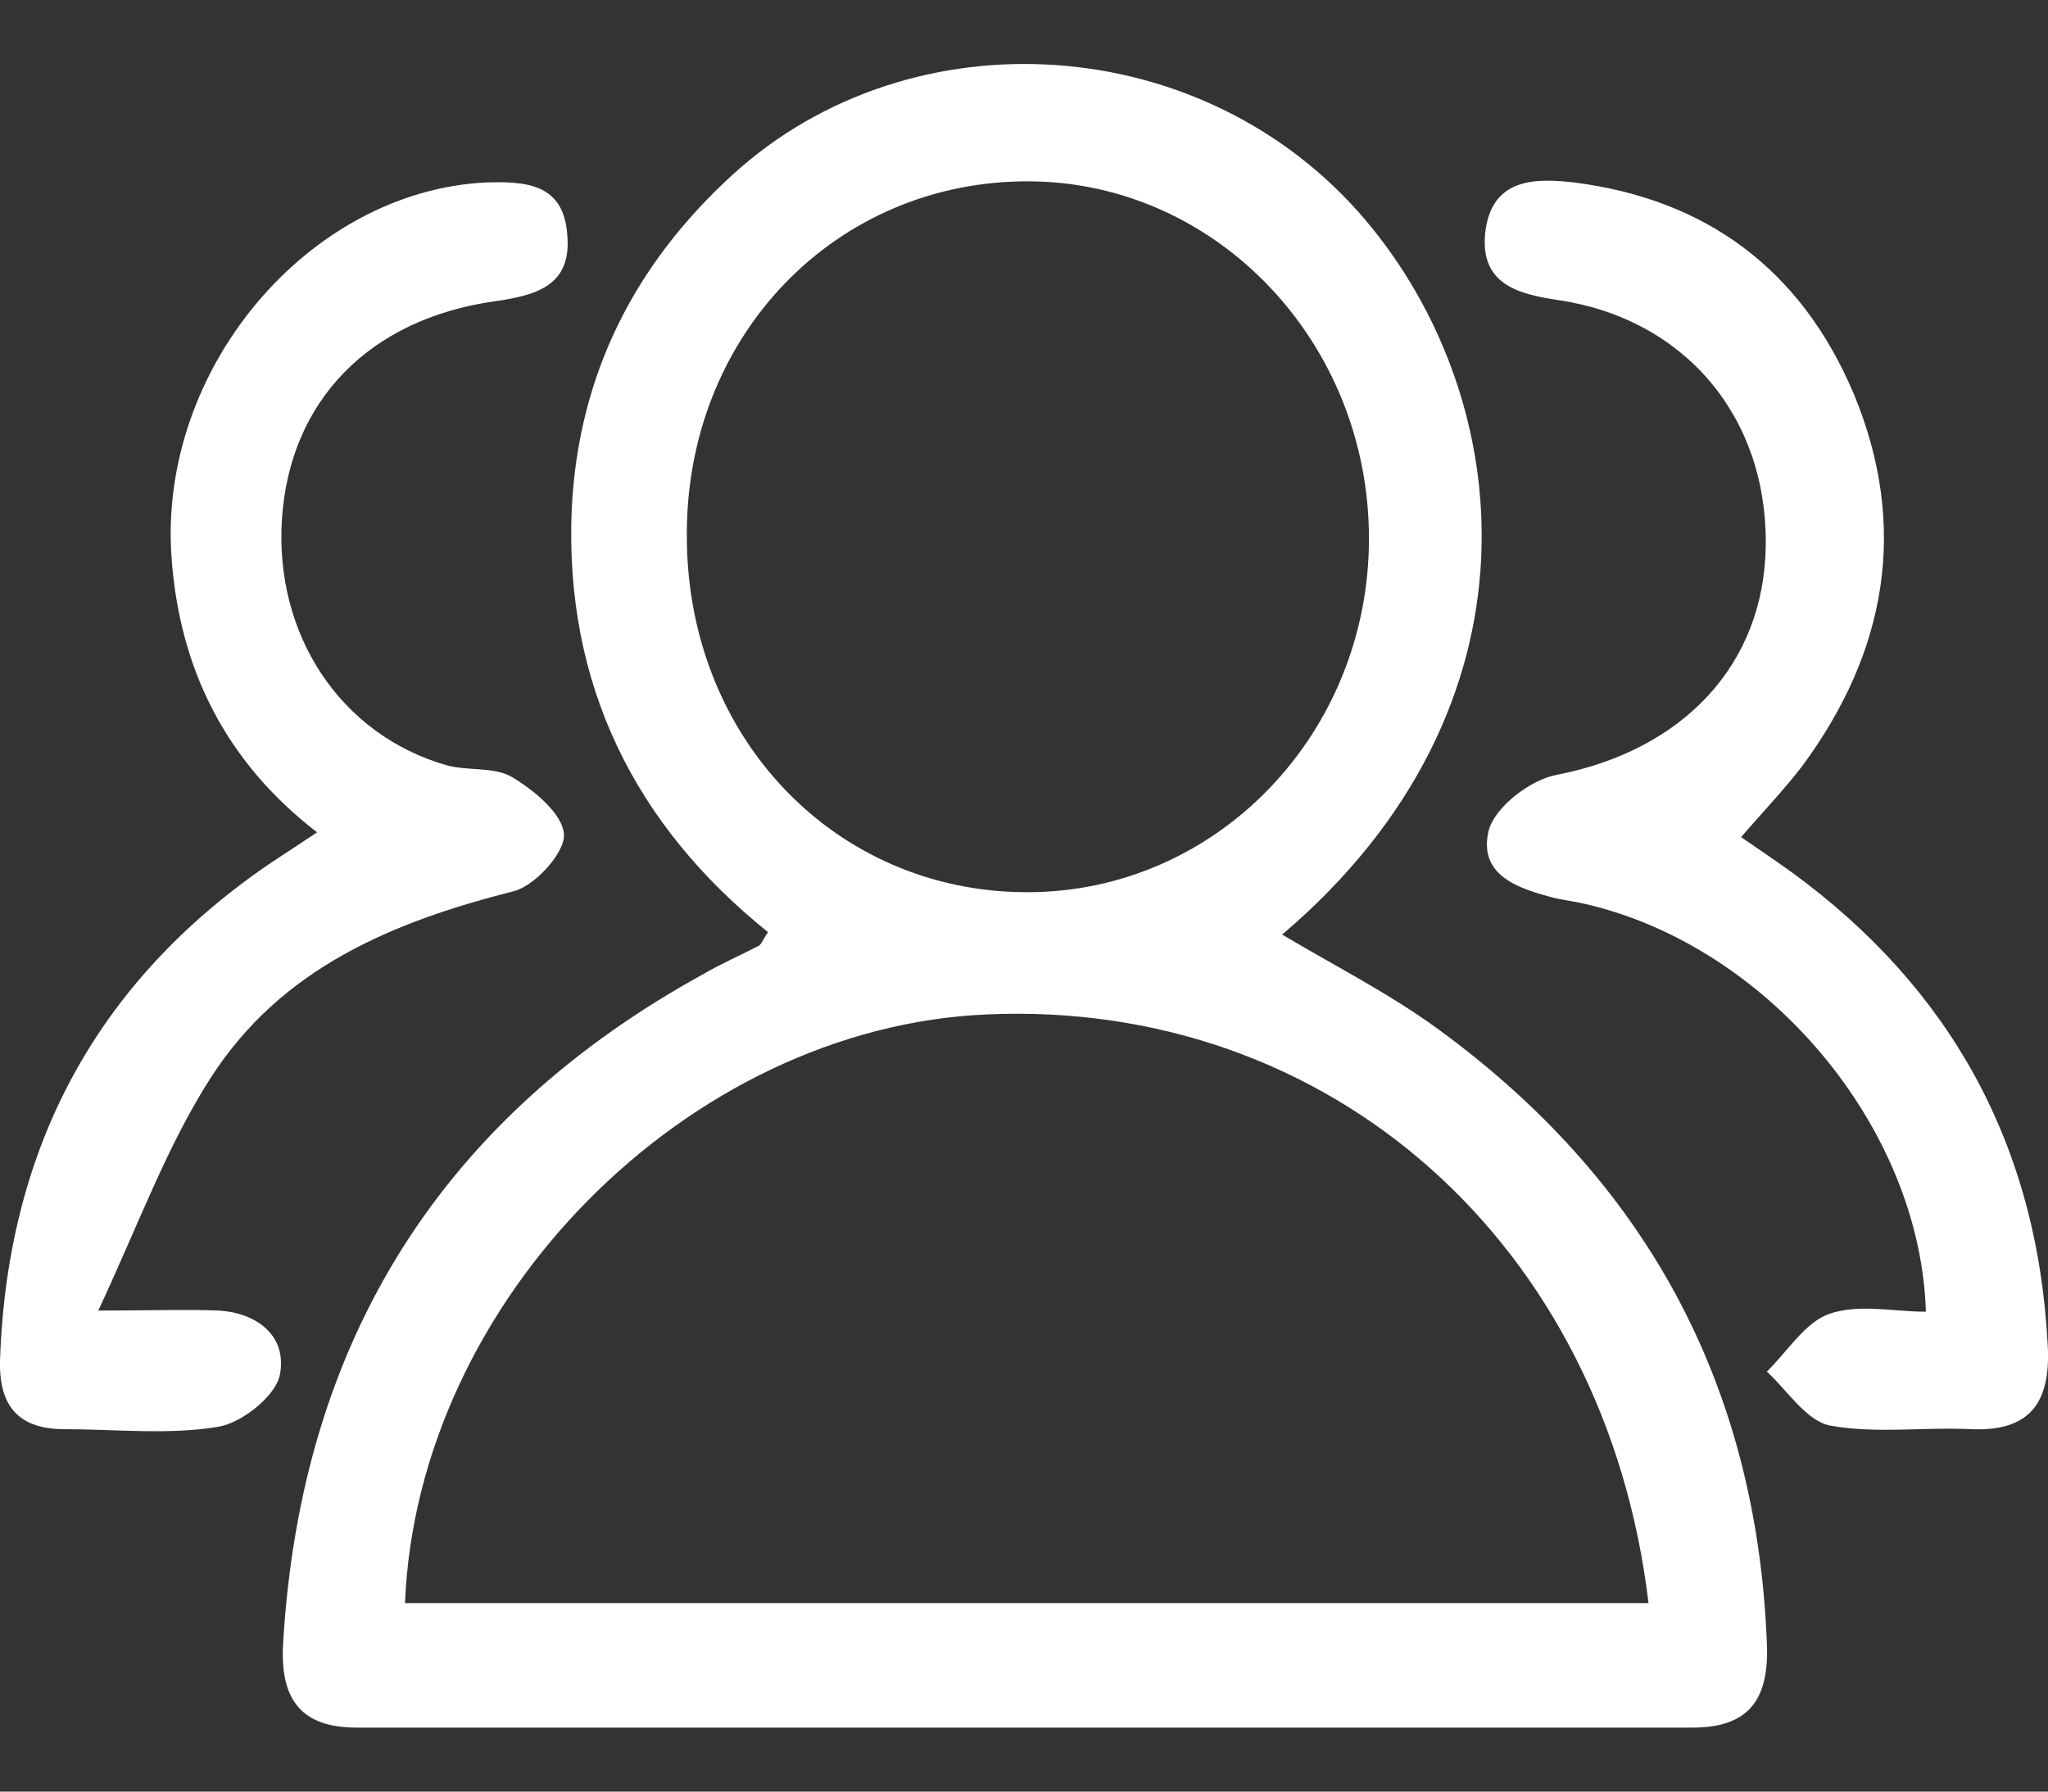 <?xml version="1.0" encoding="UTF-8"?>
<svg width="16px" height="14px" viewBox="0 0 16 14" version="1.1" xmlns="http://www.w3.org/2000/svg" xmlns:xlink="http://www.w3.org/1999/xlink">
    <rect x="0" y="0" width="16" height="14" fill="#333333" stroke="none"/>
    <title>客户信息</title>
    <g id="创客页面优化3" stroke="none" stroke-width="1" fill="none" fill-rule="evenodd">
        <g id="编组" transform="translate(0, -1)" fill="#FFFFFF" fill-rule="nonzero">
            <g id="形状">
                <path d="M15.998,11.516 C15.918,9.937 15.231,8.716 13.998,7.816 C13.857,7.715 13.707,7.614 13.602,7.541 C13.778,7.339 13.936,7.173 14.077,6.99 C14.738,6.099 14.914,5.117 14.483,4.079 C14.069,3.097 13.32,2.555 12.298,2.426 C11.99,2.39 11.646,2.39 11.602,2.83 C11.567,3.225 11.866,3.299 12.175,3.345 C13.161,3.492 13.804,4.254 13.795,5.254 C13.787,6.191 13.152,6.861 12.166,7.054 C11.955,7.091 11.673,7.311 11.629,7.495 C11.549,7.844 11.866,7.945 12.148,8.018 C12.228,8.036 12.307,8.045 12.386,8.064 C13.813,8.394 15.002,9.808 15.046,11.25 C14.791,11.25 14.518,11.186 14.289,11.268 C14.104,11.332 13.963,11.562 13.804,11.718 C13.963,11.865 14.113,12.104 14.298,12.14 C14.659,12.205 15.029,12.15 15.399,12.168 C15.83,12.186 16.024,11.993 15.998,11.516 Z M5.727,2.362 C7.119,1.095 9.409,1.233 10.668,2.72 C11.849,4.116 12.113,6.521 10.017,8.303 C10.431,8.55 10.853,8.762 11.241,9.046 C12.835,10.212 13.725,11.791 13.804,13.848 C13.822,14.289 13.655,14.5 13.223,14.5 L13.223,14.5 L2.785,14.5 C2.344,14.5 2.186,14.27 2.212,13.839 C2.353,11.452 3.472,9.726 5.489,8.615 C5.63,8.532 5.78,8.468 5.921,8.394 C5.947,8.385 5.956,8.348 6,8.284 C4.961,7.449 4.406,6.347 4.467,4.97 C4.52,3.923 4.961,3.06 5.727,2.362 Z M7.937,8.922 L7.709,8.927 C5.375,9.028 3.26,11.158 3.164,13.527 L3.164,13.527 L12.879,13.527 C12.545,10.717 10.387,8.808 7.709,8.927 Z M3.789,2.426 C4.097,2.417 4.406,2.426 4.432,2.84 C4.467,3.234 4.185,3.308 3.868,3.354 C2.882,3.492 2.265,4.134 2.203,5.052 C2.142,5.961 2.661,6.742 3.489,6.98 C3.657,7.026 3.859,6.99 4,7.072 C4.168,7.173 4.397,7.357 4.406,7.522 C4.414,7.66 4.185,7.917 4.018,7.963 C3.075,8.202 2.195,8.56 1.64,9.432 C1.305,9.955 1.085,10.561 0.768,11.241 C1.199,11.241 1.455,11.231 1.71,11.241 C2.001,11.259 2.247,11.433 2.186,11.746 C2.151,11.911 1.886,12.122 1.701,12.15 C1.314,12.214 0.9,12.168 0.503,12.168 C0.142,12.168 -0.016,11.984 0.001,11.608 C0.063,9.946 0.768,8.67 2.089,7.761 C2.212,7.678 2.327,7.605 2.477,7.504 C1.763,6.953 1.402,6.228 1.34,5.355 C1.235,3.886 2.406,2.5 3.789,2.426 Z M8.044,2.417 C6.528,2.408 5.348,3.629 5.366,5.208 C5.375,6.769 6.528,7.972 8.026,7.972 C9.506,7.972 10.695,6.733 10.695,5.208 C10.695,3.675 9.506,2.426 8.044,2.417 Z"></path>
            </g>
        </g>
    </g>
</svg>